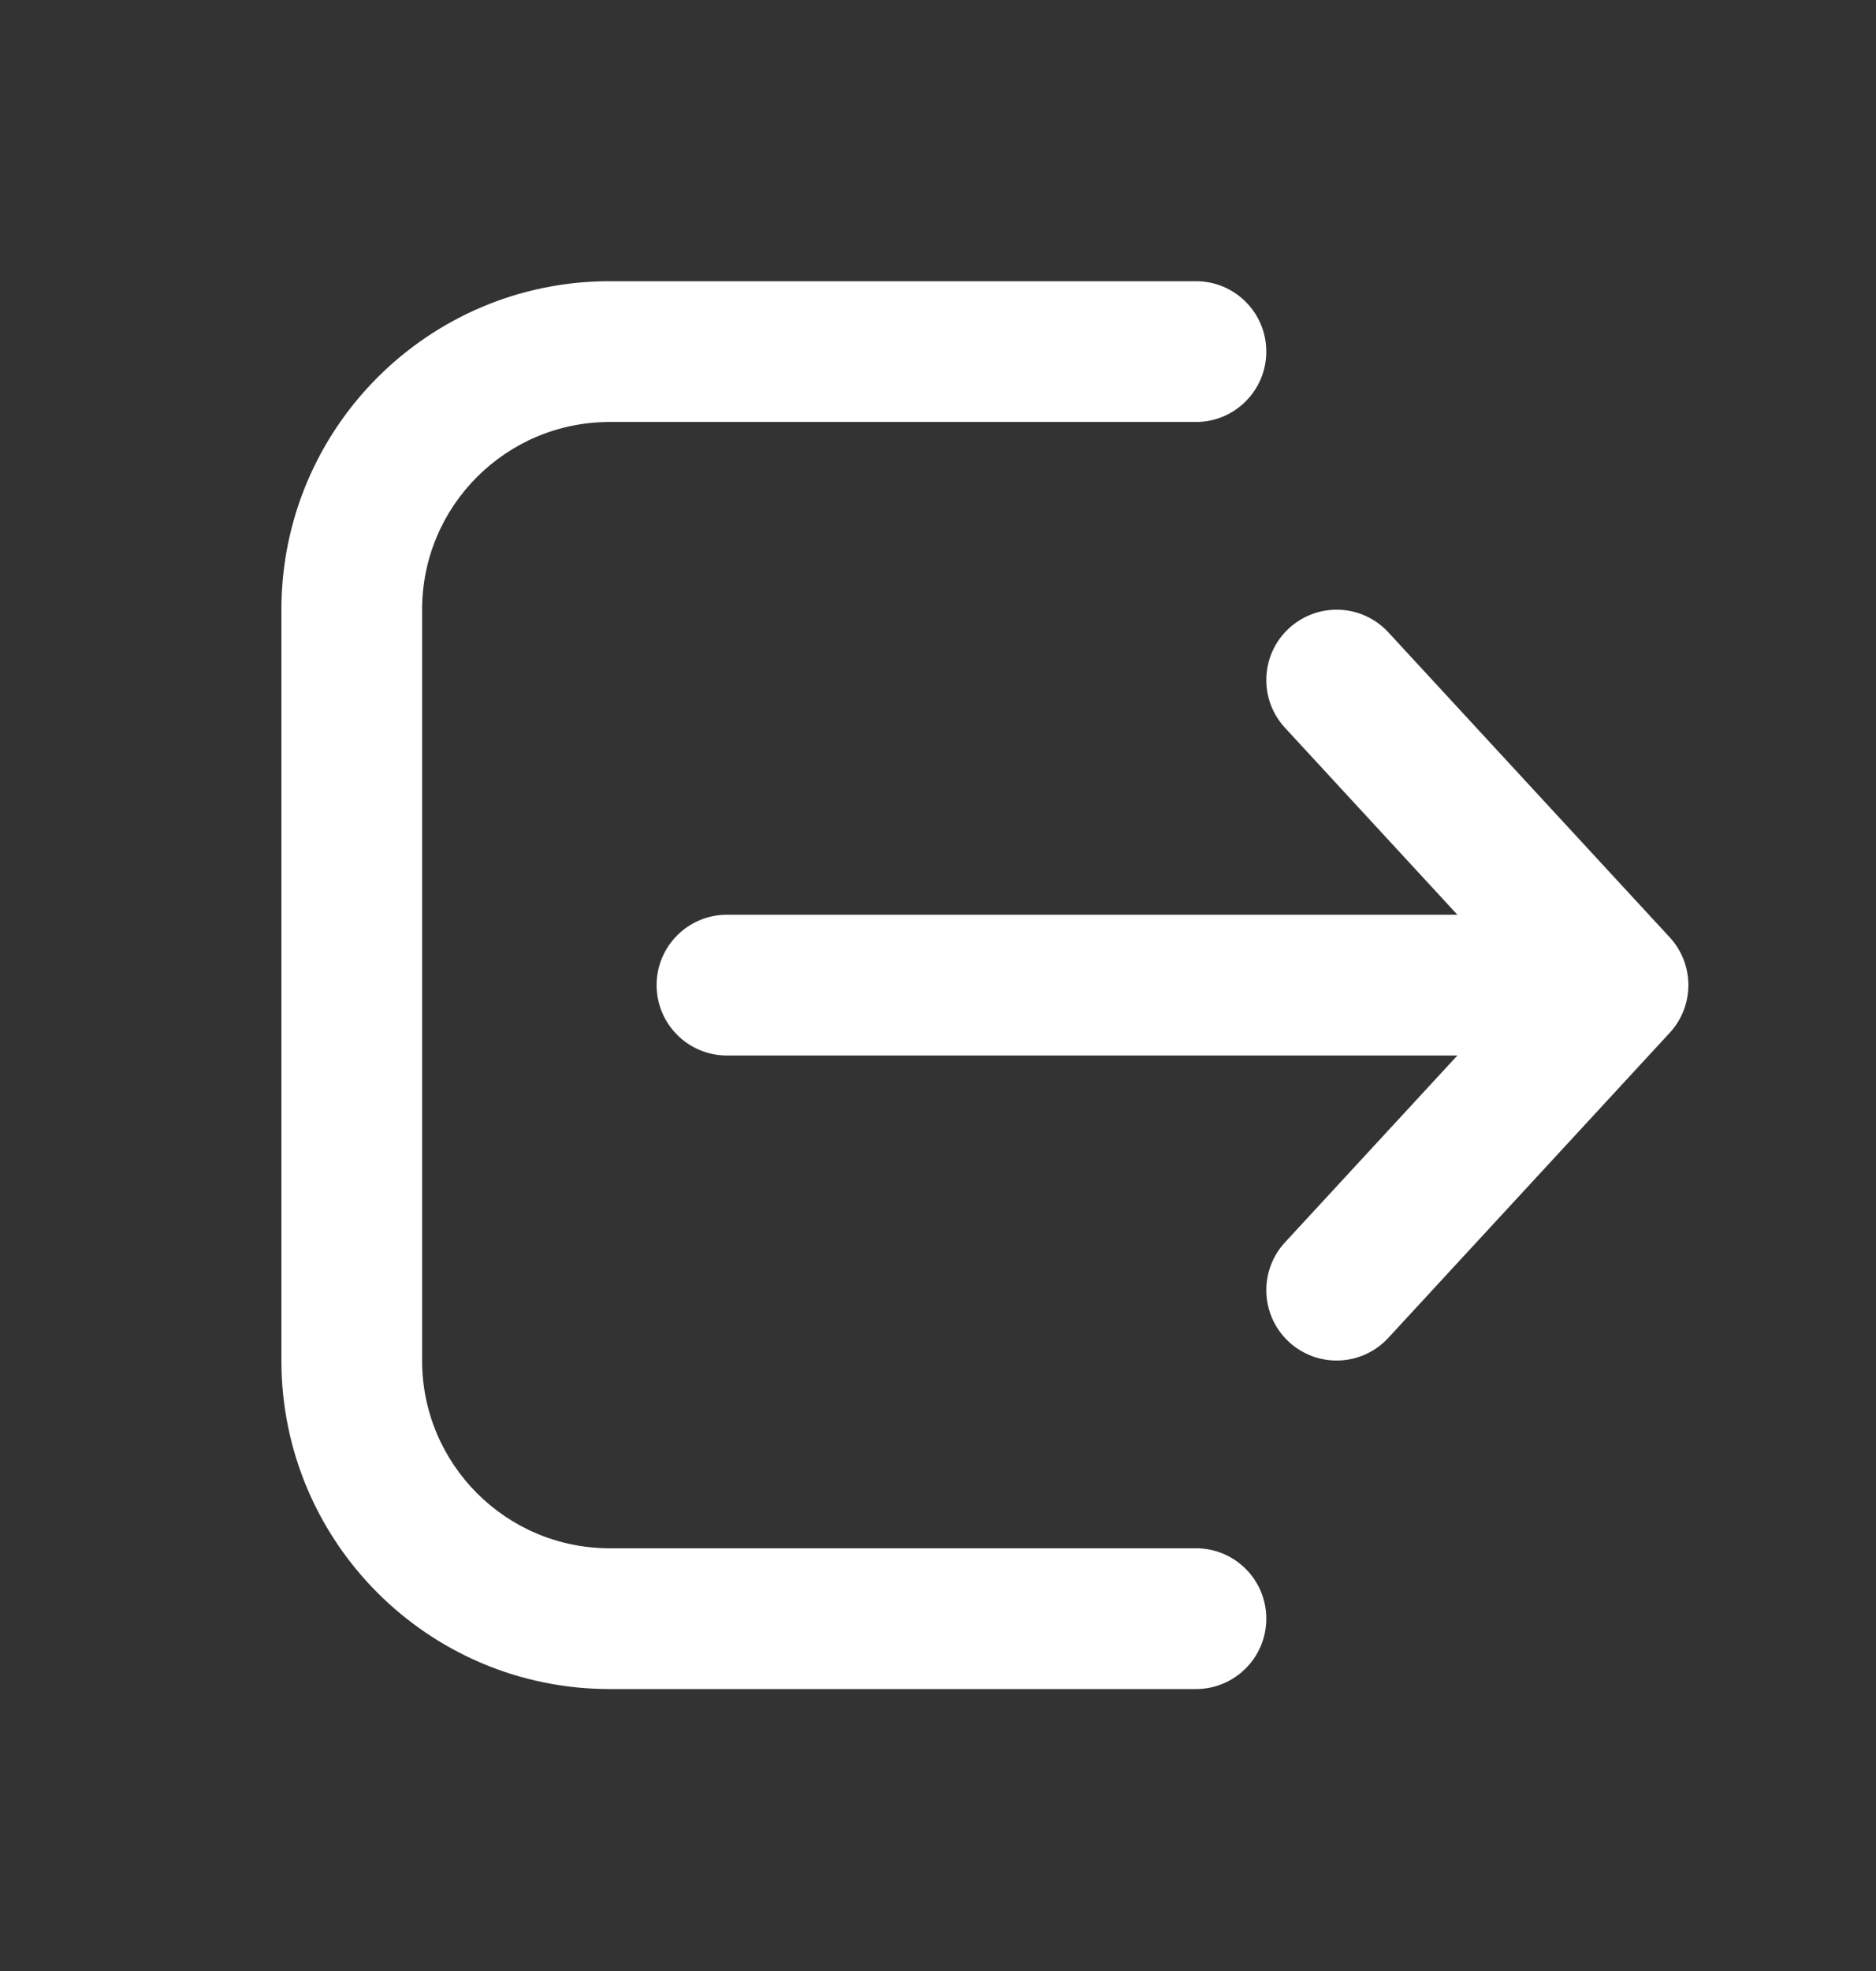<svg width="20" height="21" viewBox="0 0 20 21" fill="none" xmlns="http://www.w3.org/2000/svg">
<rect x="0" y="0" width="20" height="21" fill="#333333" stroke="none"/>
<path d="M12.75 17.996C13.164 17.996 13.5 17.66 13.5 17.246C13.5 16.831 13.164 16.496 12.75 16.496H6.5C5.395 16.496 4.5 15.6 4.5 14.496V6.496C4.5 5.391 5.395 4.496 6.5 4.496H12.75C13.164 4.496 13.5 4.16 13.5 3.746C13.5 3.331 13.164 2.996 12.75 2.996H6.5C4.567 2.996 3 4.563 3 6.496V14.496C3 16.429 4.567 17.996 6.5 17.996H12.75ZM13.741 6.695C14.046 6.414 14.52 6.433 14.801 6.737L17.801 9.987C18.066 10.274 18.066 10.717 17.801 11.004L14.801 14.254C14.52 14.559 14.046 14.578 13.741 14.297C13.437 14.016 13.418 13.541 13.699 13.237L15.537 11.246H7.75C7.336 11.246 7 10.91 7 10.496C7 10.081 7.336 9.746 7.75 9.746H15.537L13.699 7.754C13.418 7.45 13.437 6.975 13.741 6.695Z" fill="white"/>
</svg>
